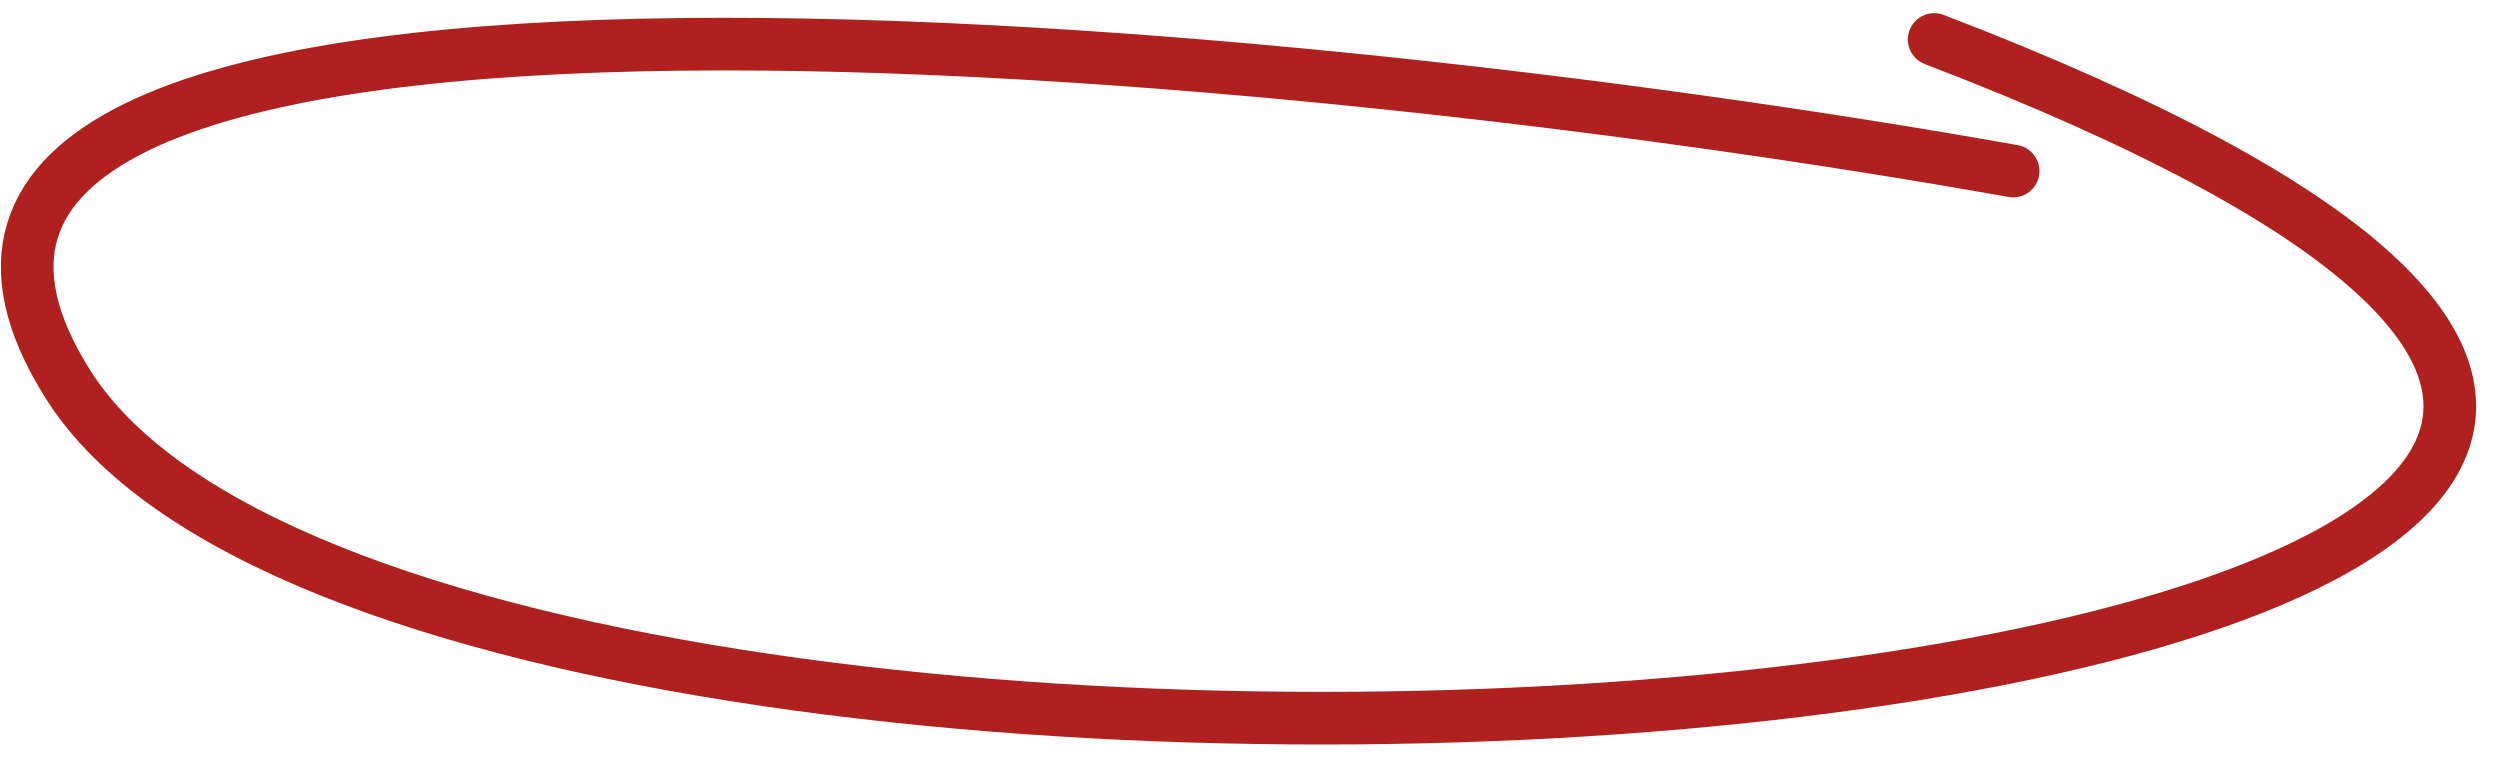 <svg width="95" height="29" viewBox="0 0 95 29" fill="none" xmlns="http://www.w3.org/2000/svg">
<path d="M76.499 6.5C47.499 1.333 -9.02 -3.8 2.58 14.6C17.08 37.6 140 27 73.499 1.5" stroke="#B0201E" stroke-width="2" stroke-linecap="round"/>
</svg>
